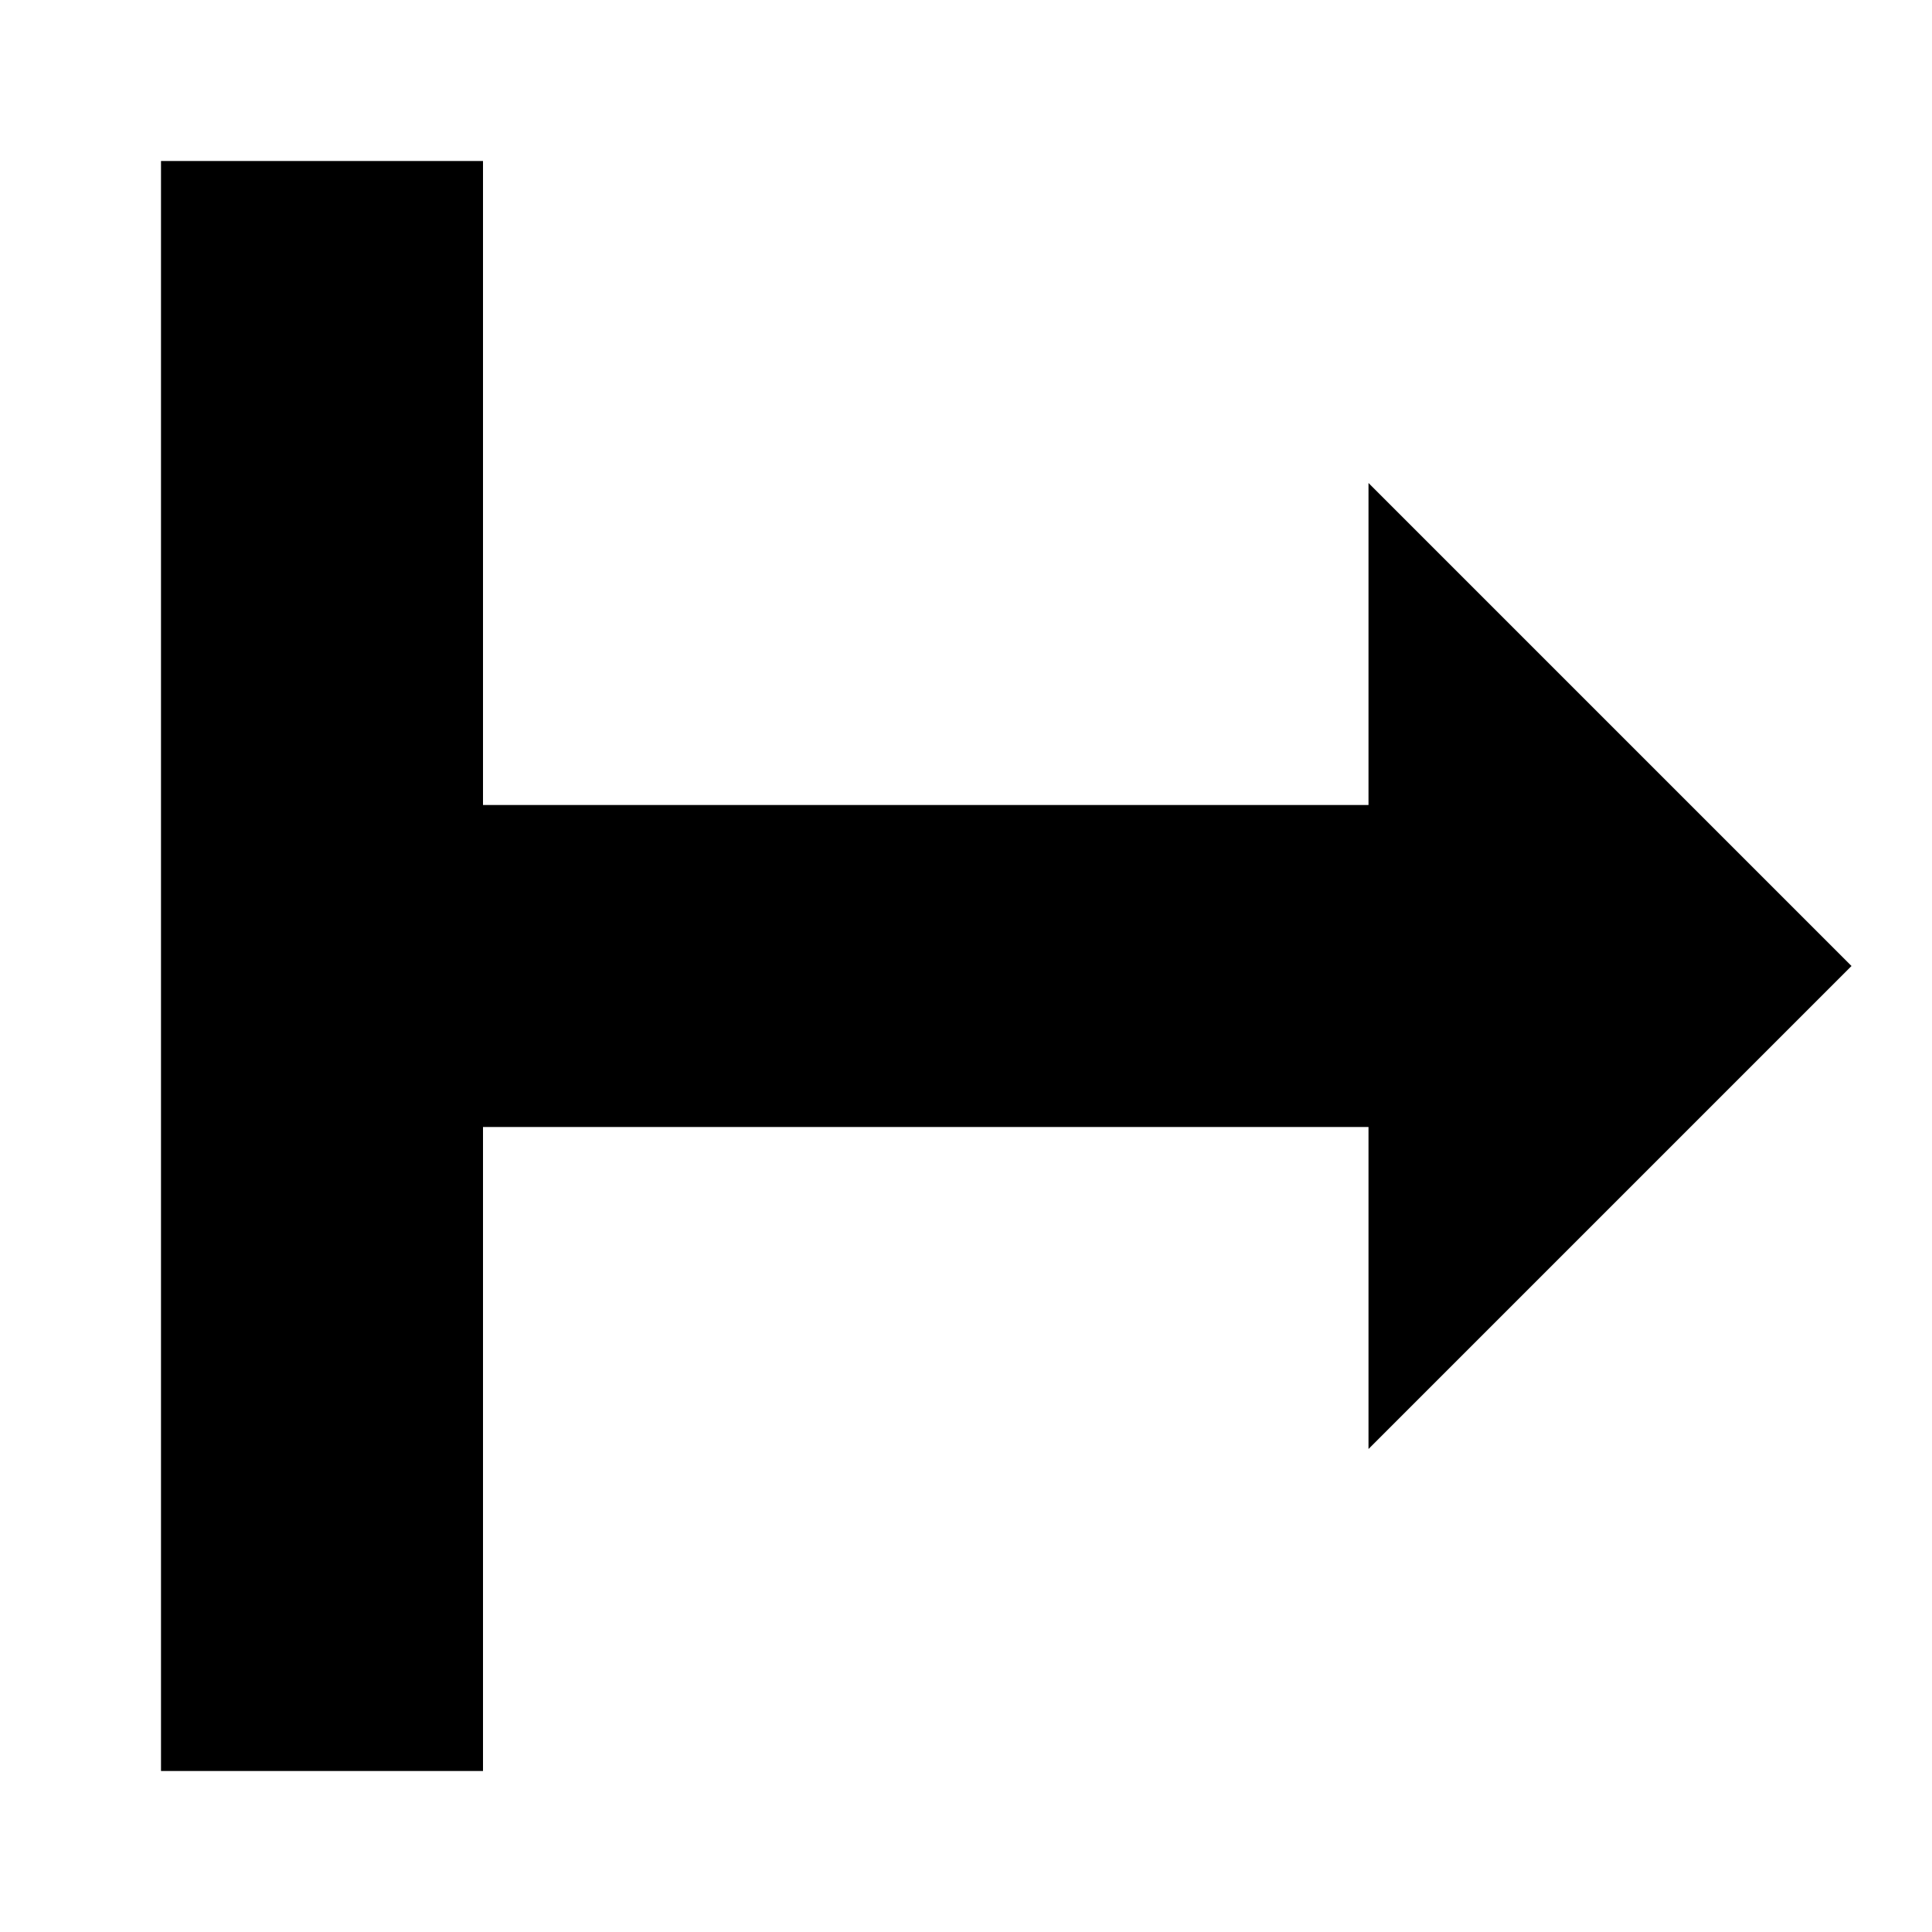 <svg xmlns="http://www.w3.org/2000/svg" xmlns:svg="http://www.w3.org/2000/svg" id="svg6" width="24" height="24" version="1.1" viewBox="0 0 24 24"><title id="title2">uniE080</title><g id="g3356" transform="translate(4.218,-1)"><g id="g1132"><path id="rect847" style="fill:#000;fill-opacity:1;stroke:none;stroke-width:2;stop-color:#000" d="m 1.782,23 v -8 l 11,0 v 4 L 18.782,13 12.782,7 V 11 L 1.782,11 V 3 h -4 V 23 Z"/></g></g></svg>